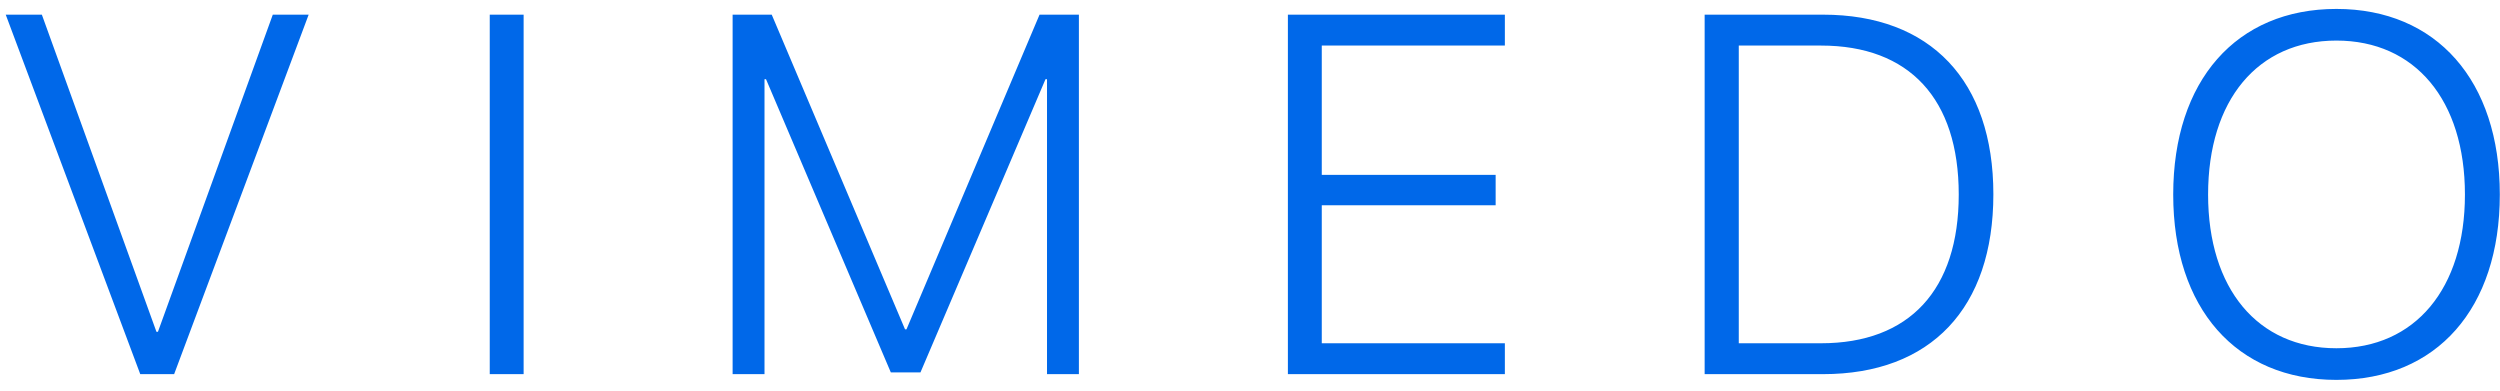 <?xml version="1.0" encoding="UTF-8"?>
<svg width="147px" height="23px" viewBox="0 0 147 23" version="1.1" xmlns="http://www.w3.org/2000/svg" xmlns:xlink="http://www.w3.org/1999/xlink">
    <!-- Generator: Sketch 40.1 (33804) - http://www.bohemiancoding.com/sketch -->
    <title>VIMEDo</title>
    <desc>Created with Sketch.</desc>
    <defs></defs>
    <g id="Page-1" stroke="none" stroke-width="1" fill="none" fill-rule="evenodd">
        <g id="Selección-de-Profesional---Filtrado" transform="translate(-31, -24)" fill="#0068E9">
            <path d="M41.239,46 L49.149,24.862 L47.04,24.862 L40.287,43.51 L40.199,43.51 L33.461,24.862 L31.337,24.862 L39.247,46 L41.239,46 Z M61.789,46 L61.789,24.862 L59.797,24.862 L59.797,46 L61.789,46 Z M94.439,46 L94.439,24.862 L92.125,24.862 L84.302,43.363 L84.215,43.363 L76.378,24.862 L74.078,24.862 L74.078,46 L75.953,46 L75.953,28.656 L76.041,28.656 L83.38,45.897 L85.123,45.897 L92.476,28.656 L92.564,28.656 L92.564,46 L94.439,46 Z M119.486,44.184 L108.72,44.184 L108.72,36.068 L118.944,36.068 L118.944,34.281 L108.72,34.281 L108.72,26.679 L119.486,26.679 L119.486,24.862 L106.728,24.862 L106.728,46 L119.486,46 L119.486,44.184 Z M131.233,24.862 L131.233,46 L138.191,46 C144.534,46 148.21,42.118 148.21,35.424 C148.21,28.744 144.519,24.862 138.191,24.862 L131.233,24.862 Z M133.24,26.679 L138.074,26.679 C143.274,26.679 146.174,29.813 146.174,35.438 C146.174,41.049 143.274,44.184 138.074,44.184 L133.24,44.184 L133.24,26.679 Z M168.38,24.525 C162.491,24.525 158.785,28.744 158.785,35.438 C158.785,42.133 162.491,46.337 168.38,46.337 C174.283,46.337 177.989,42.133 177.989,35.438 C177.989,28.744 174.268,24.525 168.38,24.525 L168.38,24.525 Z M168.38,26.386 C173.008,26.386 175.938,29.887 175.938,35.438 C175.938,40.976 173.008,44.477 168.38,44.477 C163.751,44.477 160.836,40.976 160.836,35.438 C160.836,29.887 163.751,26.386 168.38,26.386 L168.38,26.386 Z" id="VIMEDo"></path>
        </g>
    </g>
</svg>